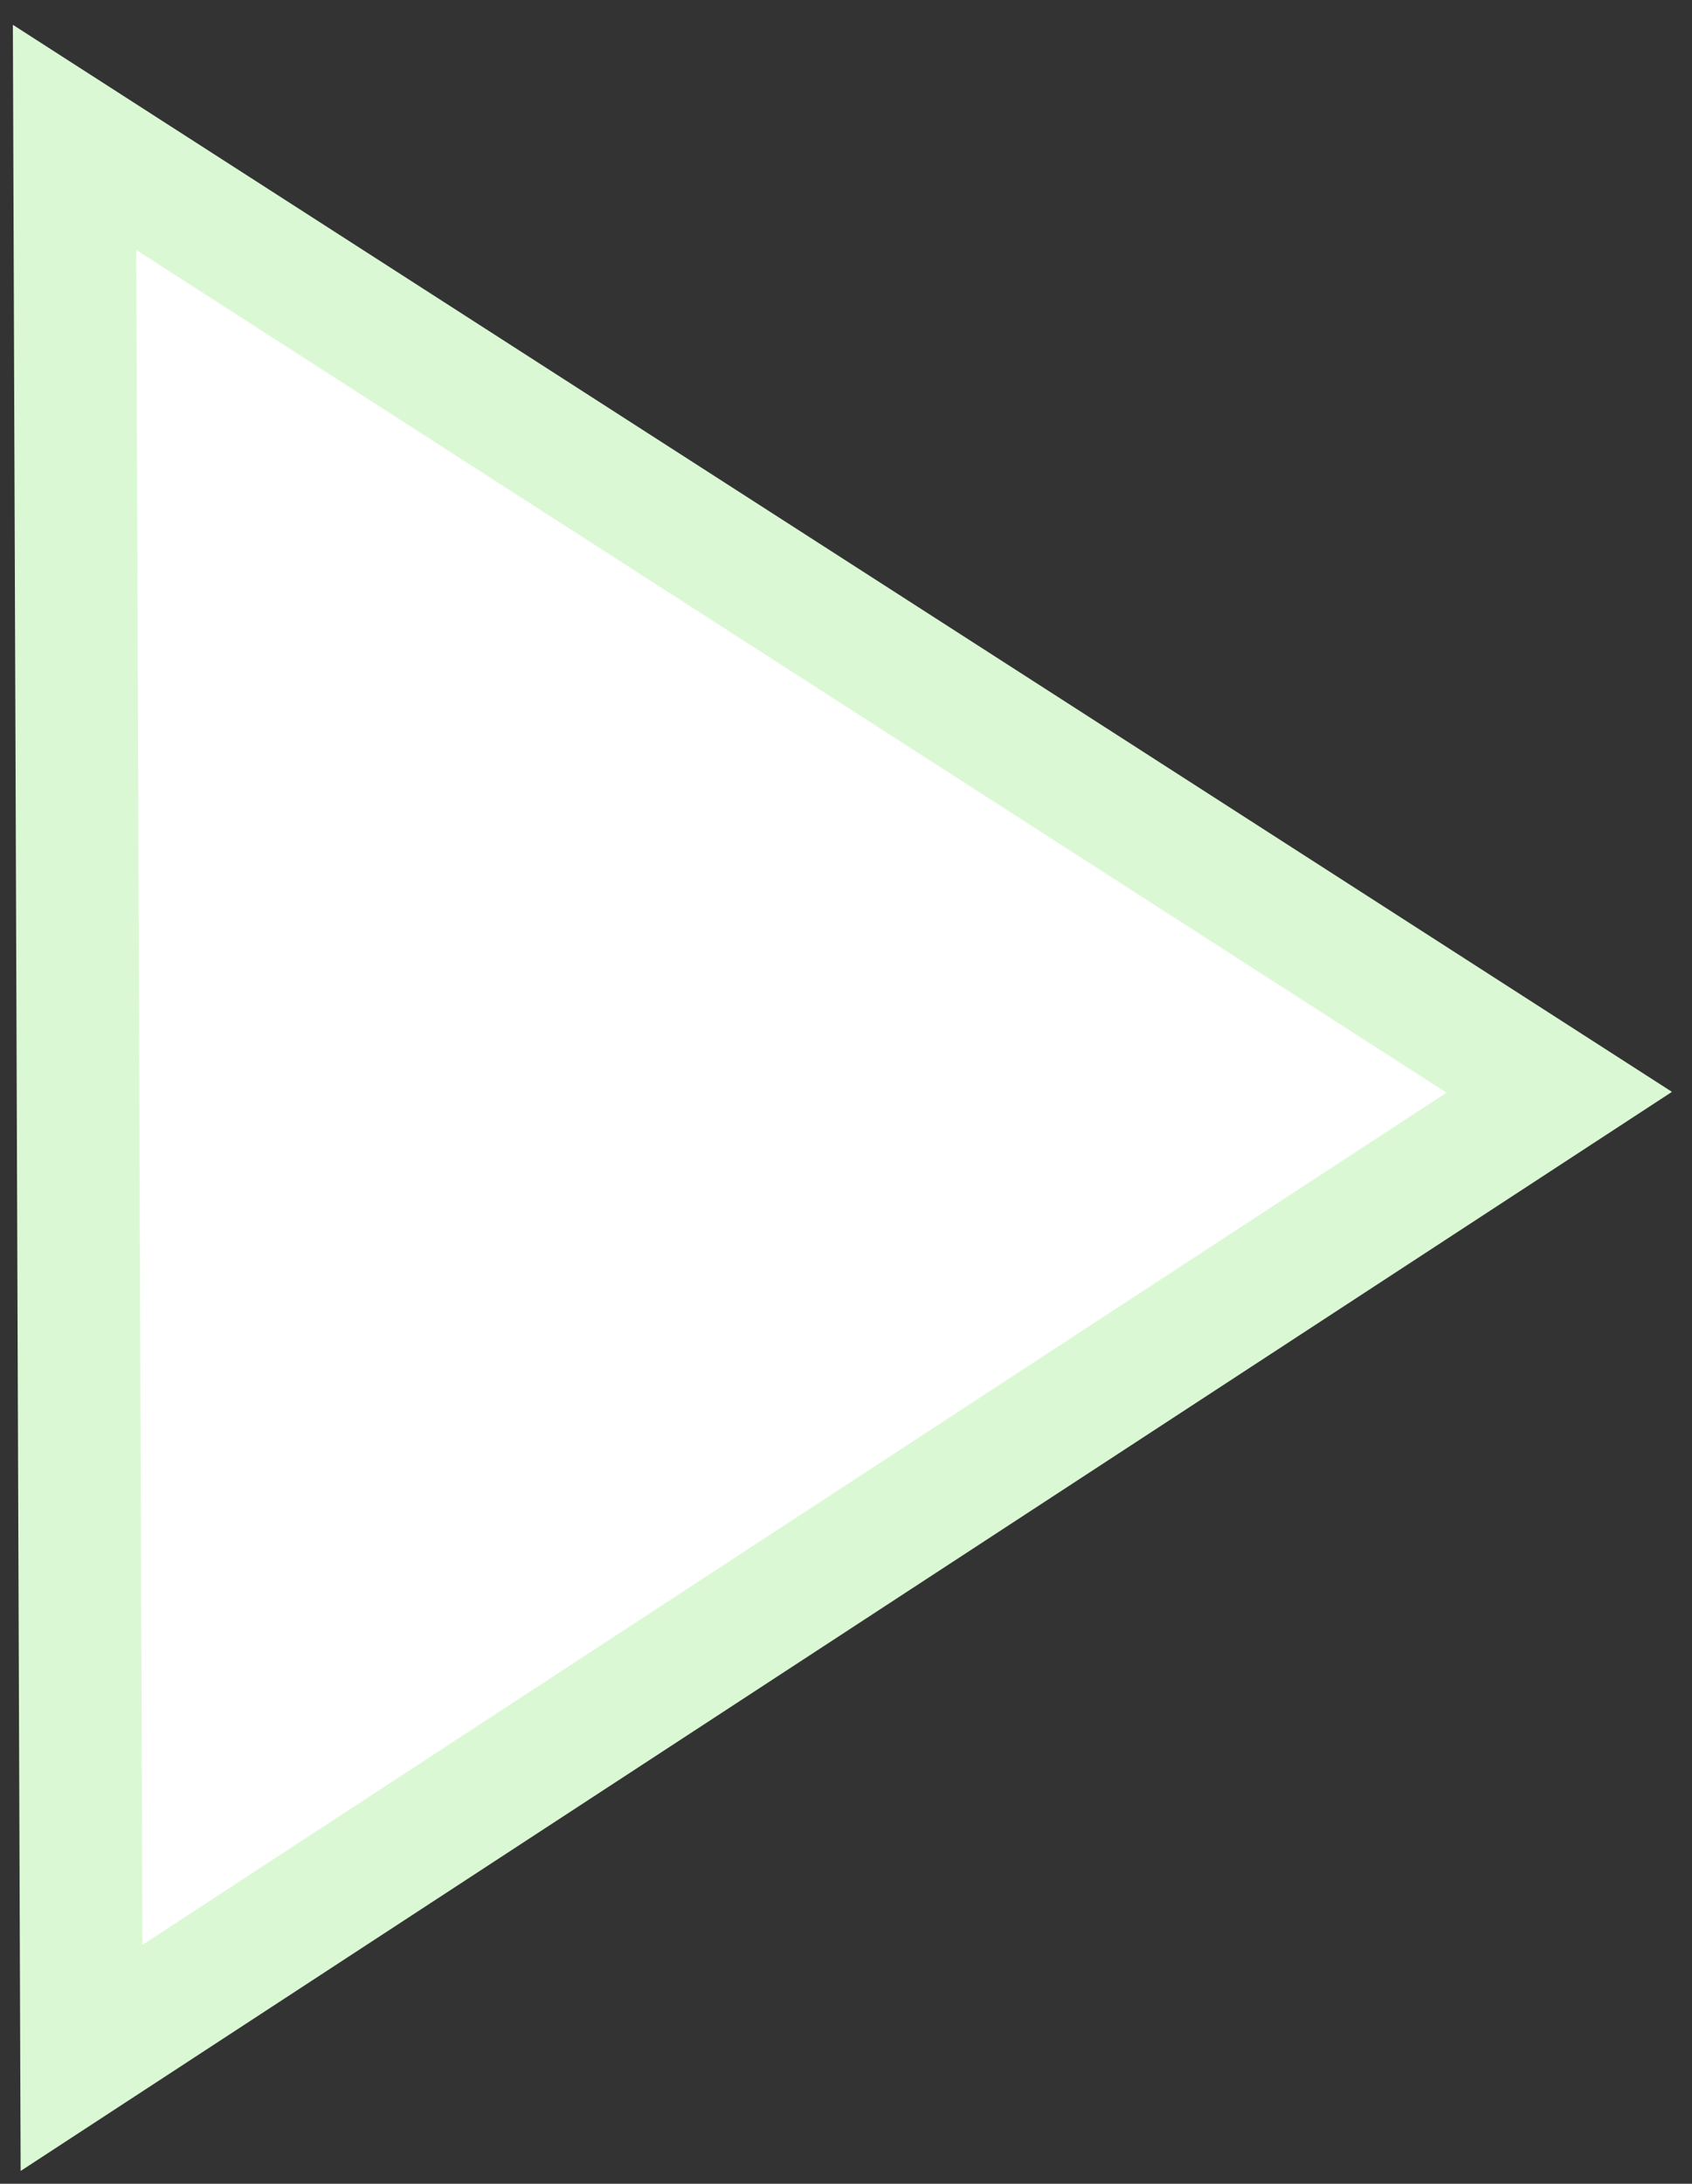 <svg width="69" height="89" viewBox="0 0 69 89" fill="none" xmlns="http://www.w3.org/2000/svg">
<rect x="0" y="0" width="69" height="89" fill="#333333" stroke="none"/>
<path d="M3.041 5.6L63.585 44.516L3.325 83.871L3.041 5.6Z" fill="white" stroke="#DBF8D4" stroke-width="5"/>
</svg>
